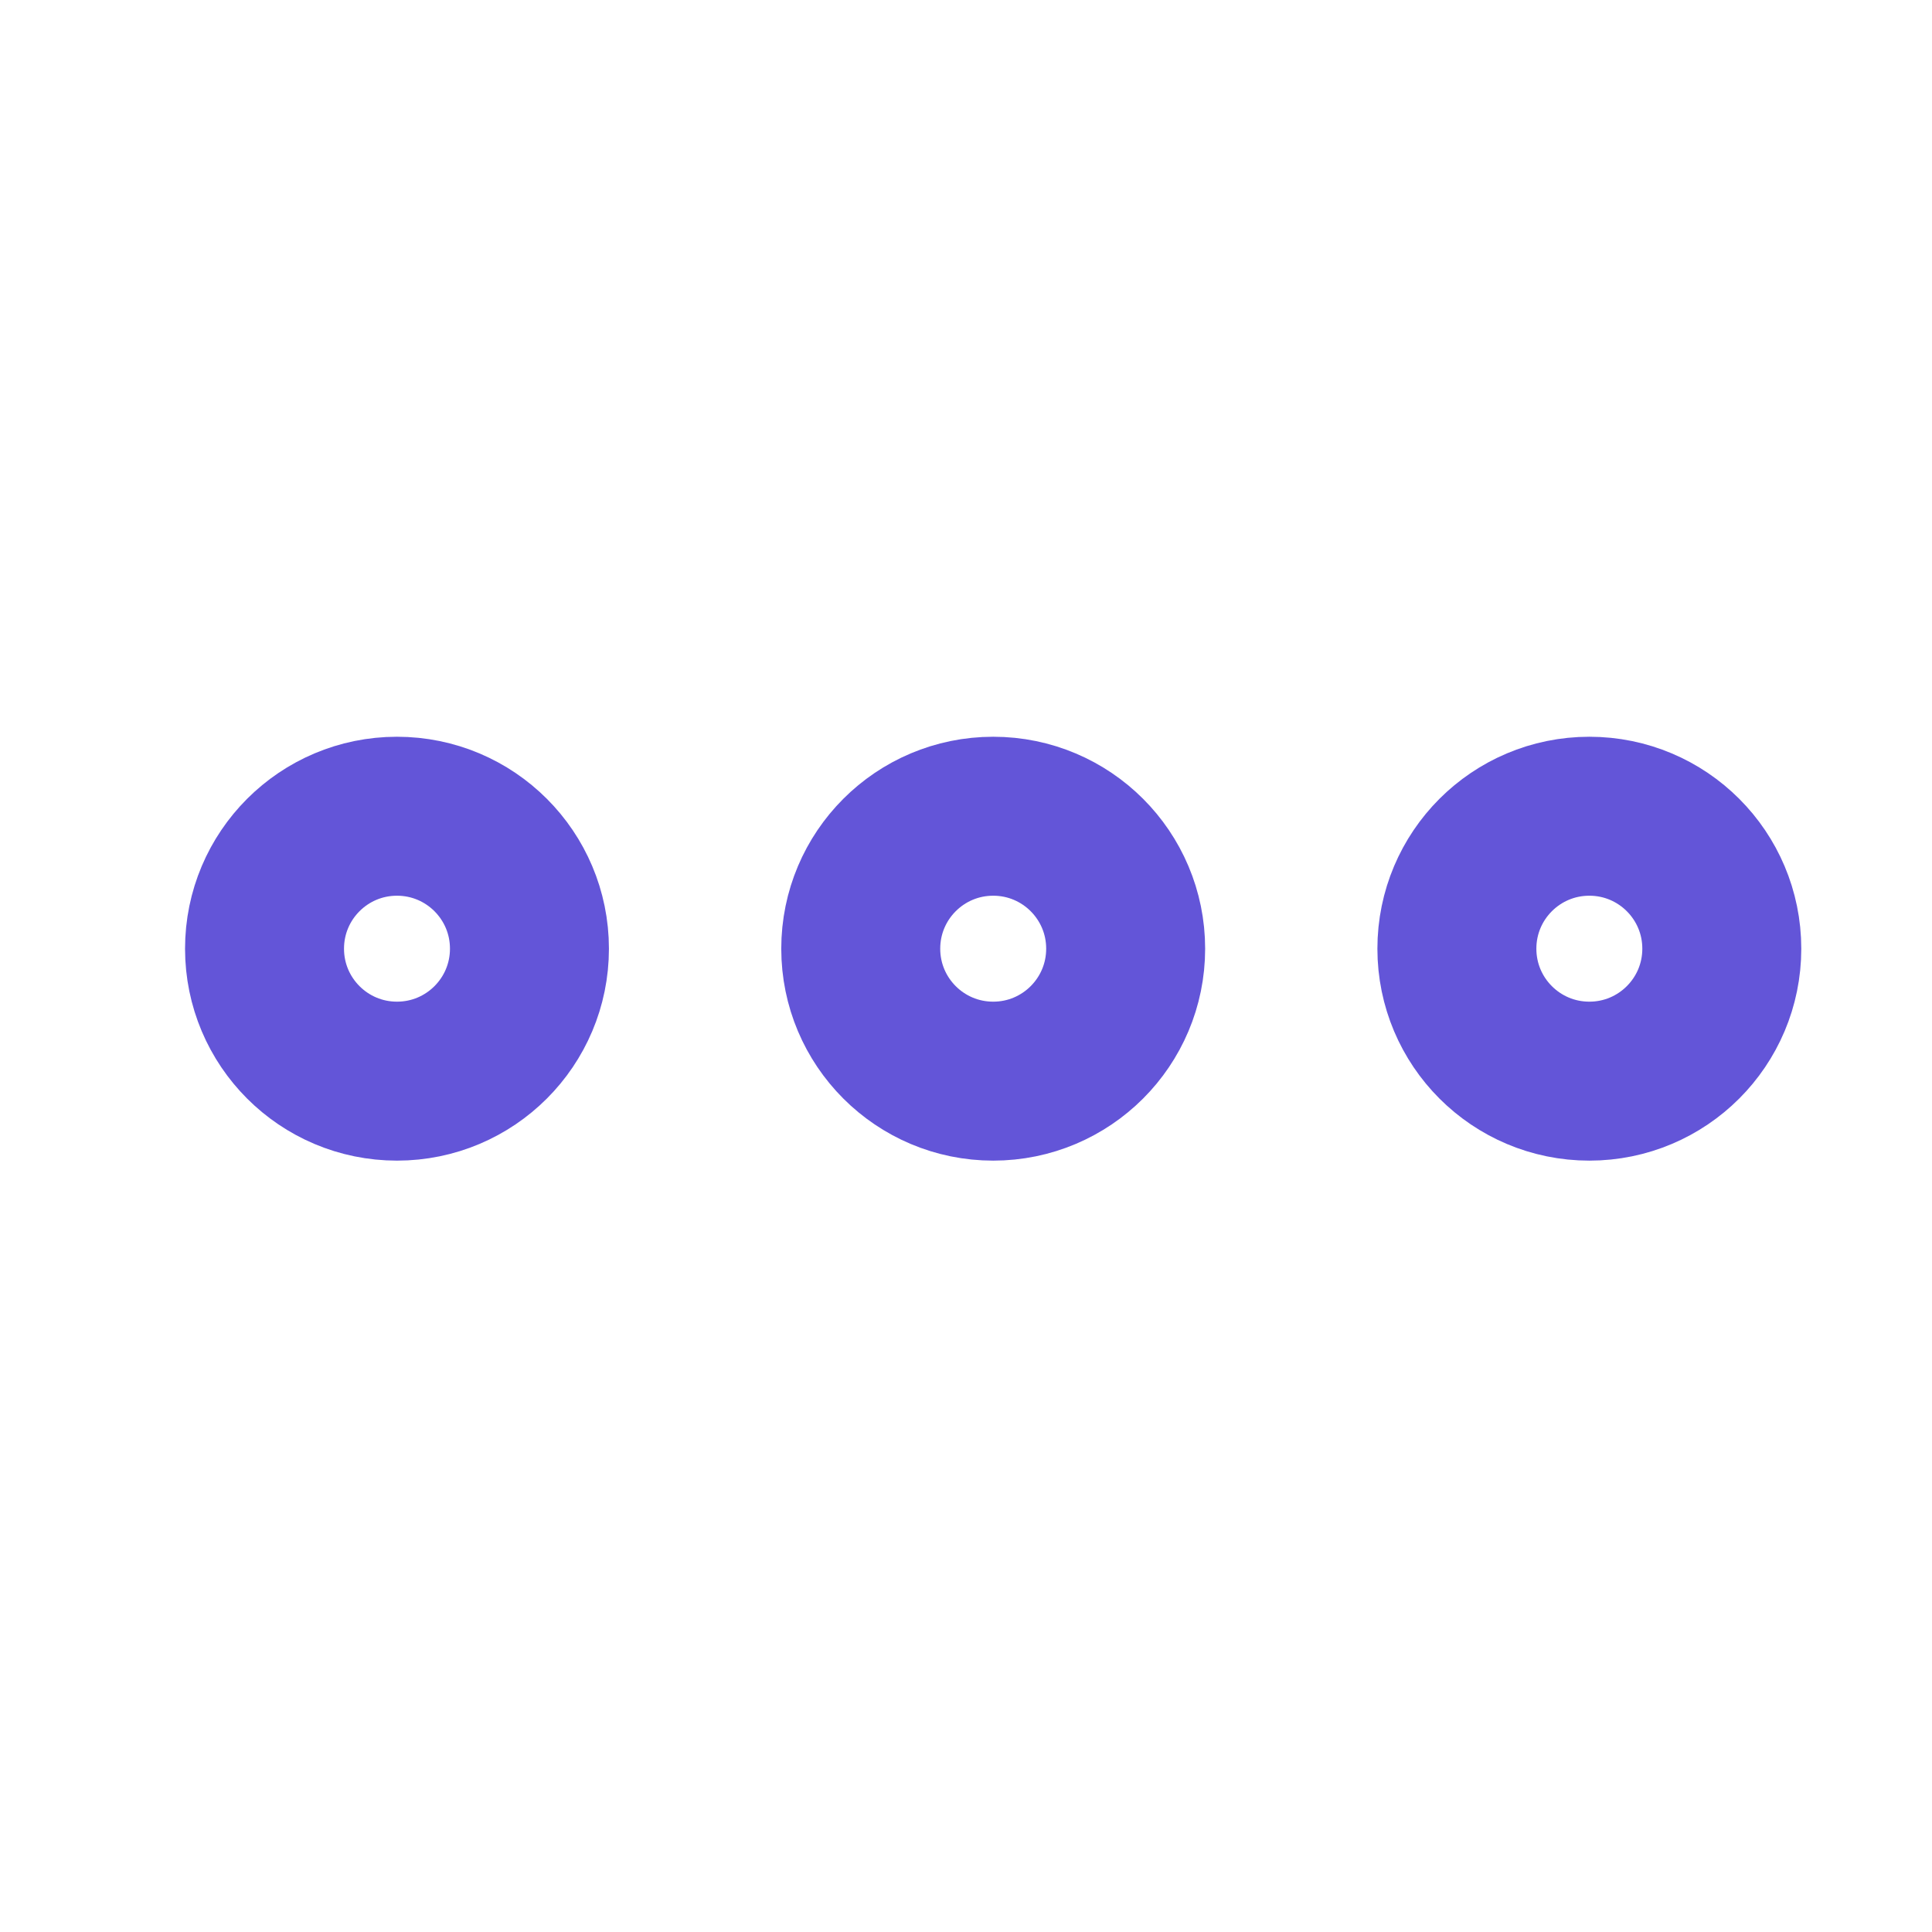 <svg width="25" height="25" viewBox="0 0 25 25" fill="none" xmlns="http://www.w3.org/2000/svg">
<path d="M12.852 13.99C13.799 13.99 14.566 13.223 14.566 12.276C14.566 11.329 13.799 10.562 12.852 10.562C11.905 10.562 11.138 11.329 11.138 12.276C11.138 13.223 11.905 13.99 12.852 13.99Z" stroke="#6355D8" stroke-width="2.057" stroke-miterlimit="10" stroke-linecap="square"/>
<path d="M5.137 13.99C6.084 13.99 6.851 13.223 6.851 12.276C6.851 11.329 6.084 10.562 5.137 10.562C4.19 10.562 3.423 11.329 3.423 12.276C3.423 13.223 4.19 13.99 5.137 13.99Z" stroke="#6355D8" stroke-width="2.057" stroke-miterlimit="10" stroke-linecap="square"/>
<path d="M20.566 13.99C21.513 13.99 22.28 13.223 22.28 12.276C22.28 11.329 21.513 10.562 20.566 10.562C19.619 10.562 18.852 11.329 18.852 12.276C18.852 13.223 19.619 13.99 20.566 13.99Z" stroke="#6355D8" stroke-width="2.057" stroke-miterlimit="10" stroke-linecap="square"/>
</svg>
